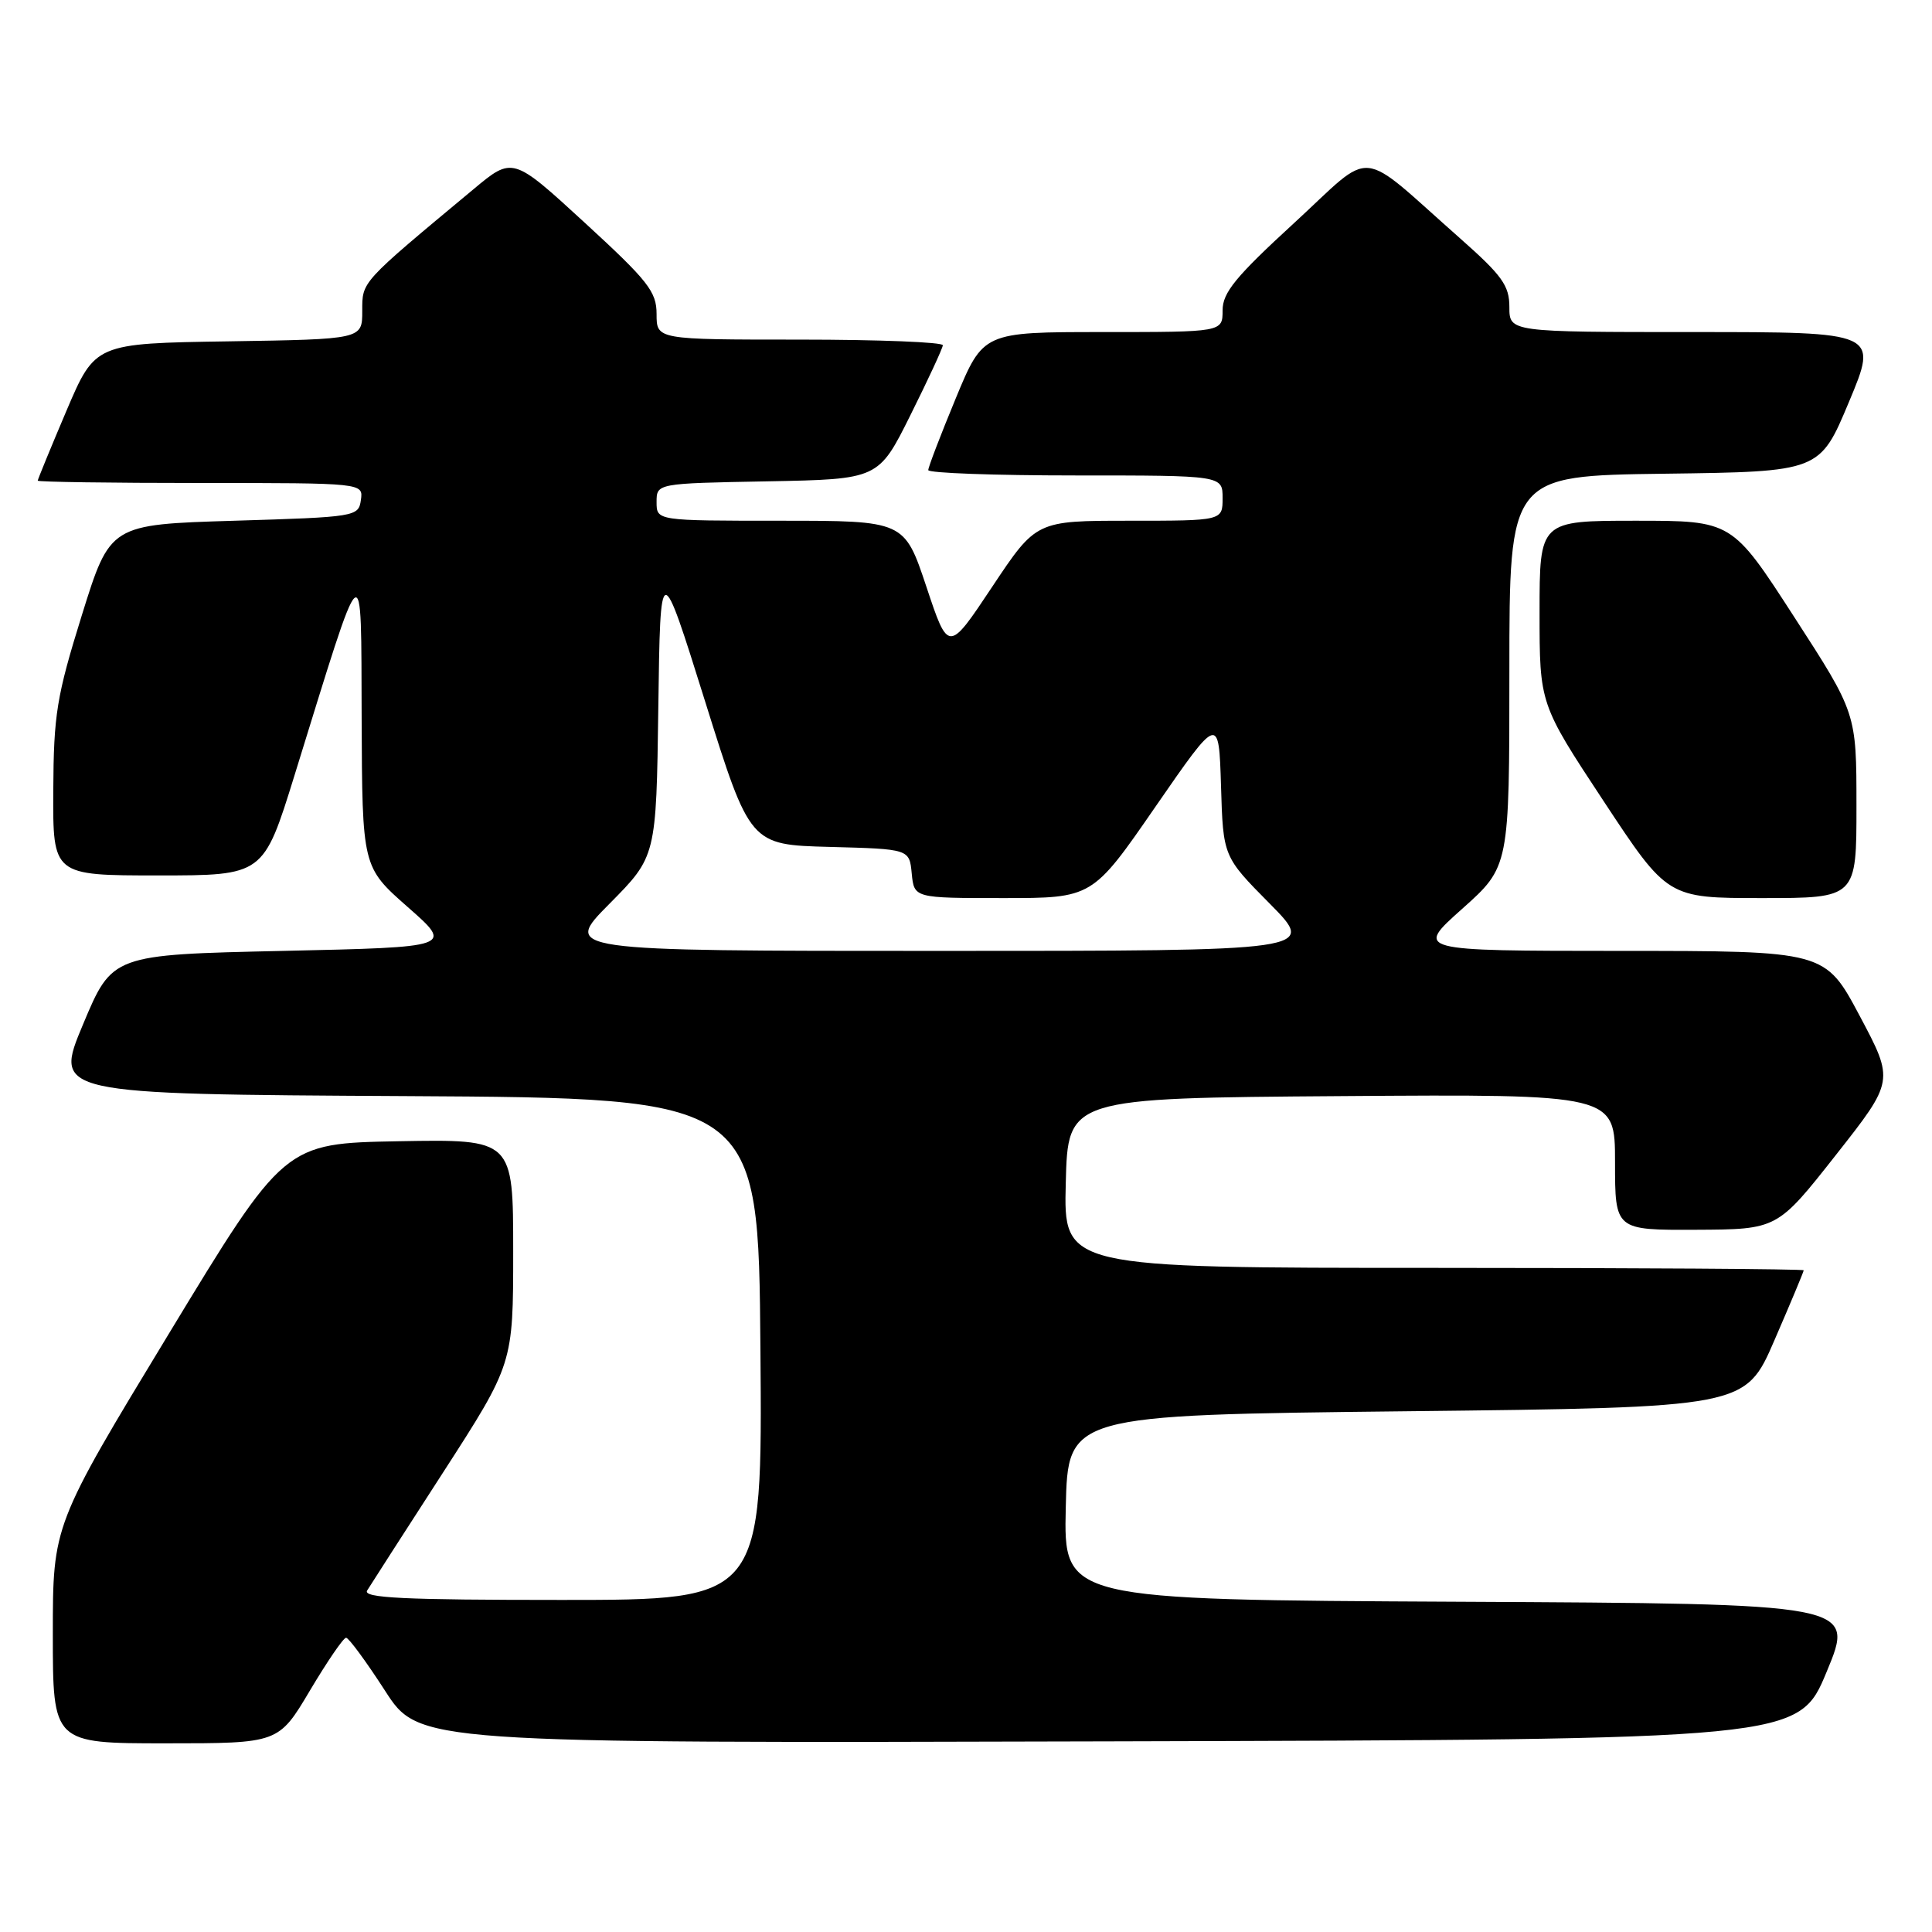 <?xml version="1.0" encoding="UTF-8" standalone="no"?>
<!DOCTYPE svg PUBLIC "-//W3C//DTD SVG 1.1//EN" "http://www.w3.org/Graphics/SVG/1.1/DTD/svg11.dtd" >
<svg xmlns="http://www.w3.org/2000/svg" xmlns:xlink="http://www.w3.org/1999/xlink" version="1.1" viewBox="0 0 256 256">
 <g >
 <path fill="currentColor"
d=" M 41.07 224.00 C 43.36 220.15 45.51 217.00 45.86 217.01 C 46.21 217.02 48.52 220.16 51.00 224.00 C 55.50 230.99 55.50 230.99 146.91 230.74 C 238.32 230.50 238.32 230.50 242.05 221.50 C 245.79 212.50 245.79 212.50 193.36 212.24 C 140.94 211.98 140.94 211.98 141.22 199.74 C 141.50 187.50 141.50 187.50 186.38 187.00 C 231.27 186.50 231.27 186.50 235.13 177.57 C 237.26 172.66 239.00 168.50 239.00 168.32 C 239.00 168.15 216.94 168.00 189.97 168.00 C 140.93 168.00 140.93 168.00 141.22 156.75 C 141.50 145.50 141.50 145.50 177.75 145.24 C 214.00 144.98 214.00 144.98 214.00 153.99 C 214.00 163.00 214.00 163.00 224.75 162.95 C 235.50 162.90 235.50 162.90 243.25 153.06 C 251.00 143.22 251.00 143.22 246.42 134.61 C 241.84 126.00 241.84 126.00 214.67 126.00 C 187.50 125.99 187.50 125.99 193.75 120.42 C 200.00 114.84 200.00 114.84 200.00 88.94 C 200.00 63.04 200.00 63.04 220.56 62.77 C 241.13 62.50 241.13 62.50 245.00 53.25 C 248.87 44.00 248.87 44.00 224.44 44.00 C 200.00 44.00 200.00 44.00 200.00 40.68 C 200.00 37.84 199.04 36.51 193.50 31.61 C 179.64 19.37 182.29 19.62 171.50 29.53 C 163.72 36.67 162.00 38.77 162.00 41.12 C 162.00 44.00 162.00 44.00 146.14 44.00 C 130.28 44.00 130.28 44.00 126.64 52.79 C 124.64 57.62 123.00 61.90 123.00 62.29 C 123.00 62.68 131.78 63.00 142.50 63.00 C 162.00 63.00 162.00 63.00 162.00 66.00 C 162.00 69.00 162.00 69.00 149.65 69.00 C 137.30 69.00 137.30 69.00 131.48 77.74 C 125.66 86.49 125.66 86.49 122.75 77.74 C 119.83 69.00 119.83 69.00 103.42 69.00 C 87.00 69.00 87.00 69.00 87.00 66.53 C 87.00 64.05 87.00 64.05 101.71 63.78 C 116.41 63.50 116.41 63.50 120.64 55.00 C 122.97 50.33 124.90 46.16 124.93 45.75 C 124.97 45.34 116.45 45.00 106.00 45.00 C 87.00 45.00 87.00 45.00 87.00 41.62 C 87.00 38.64 85.90 37.24 77.47 29.50 C 67.93 20.74 67.93 20.74 62.72 25.09 C 47.70 37.59 48.00 37.26 48.00 41.23 C 48.00 44.95 48.00 44.95 30.30 45.23 C 12.61 45.50 12.61 45.50 8.80 54.44 C 6.71 59.36 5.00 63.53 5.00 63.69 C 5.00 63.86 14.71 64.00 26.57 64.00 C 48.14 64.00 48.14 64.00 47.82 66.25 C 47.51 68.46 47.17 68.51 31.05 69.00 C 14.59 69.50 14.59 69.50 10.85 81.50 C 7.50 92.27 7.11 94.66 7.06 104.75 C 7.00 116.00 7.00 116.00 20.96 116.00 C 34.91 116.00 34.91 116.00 39.02 102.75 C 48.41 72.43 47.83 72.92 47.92 95.19 C 48.00 114.88 48.00 114.88 54.03 120.19 C 60.07 125.50 60.07 125.50 37.47 126.00 C 14.87 126.50 14.87 126.50 11.00 135.74 C 7.13 144.98 7.13 144.98 53.82 145.24 C 100.50 145.50 100.50 145.50 100.76 178.75 C 101.03 212.00 101.03 212.00 74.45 212.00 C 53.45 212.00 48.04 211.74 48.65 210.75 C 49.07 210.06 53.60 203.02 58.71 195.11 C 68.00 180.71 68.00 180.71 68.00 165.83 C 68.00 150.95 68.00 150.95 52.84 151.22 C 37.67 151.50 37.67 151.50 22.34 176.78 C 7.00 202.07 7.00 202.07 7.00 216.53 C 7.00 231.00 7.00 231.00 21.96 231.00 C 36.91 231.00 36.91 231.00 41.07 224.00 Z  M 245.99 106.75 C 245.99 94.50 245.99 94.50 237.74 81.75 C 229.50 69.00 229.50 69.00 216.75 69.00 C 204.00 69.00 204.00 69.00 204.00 81.14 C 204.00 93.28 204.00 93.28 212.48 106.14 C 220.96 119.00 220.96 119.00 233.48 119.00 C 246.00 119.00 246.00 119.00 245.99 106.75 Z  M 80.76 119.75 C 86.96 113.49 86.96 113.49 87.23 93.75 C 87.50 74.00 87.50 74.00 93.44 92.97 C 99.38 111.94 99.38 111.94 109.94 112.22 C 120.50 112.50 120.50 112.50 120.81 115.75 C 121.13 119.00 121.13 119.00 132.94 119.00 C 144.75 119.00 144.75 119.00 153.12 106.87 C 161.50 94.75 161.50 94.75 161.79 104.12 C 162.07 113.50 162.07 113.50 168.26 119.75 C 174.44 126.00 174.44 126.00 124.50 126.00 C 74.56 126.00 74.56 126.00 80.76 119.75 Z "/>
</g>
</svg>